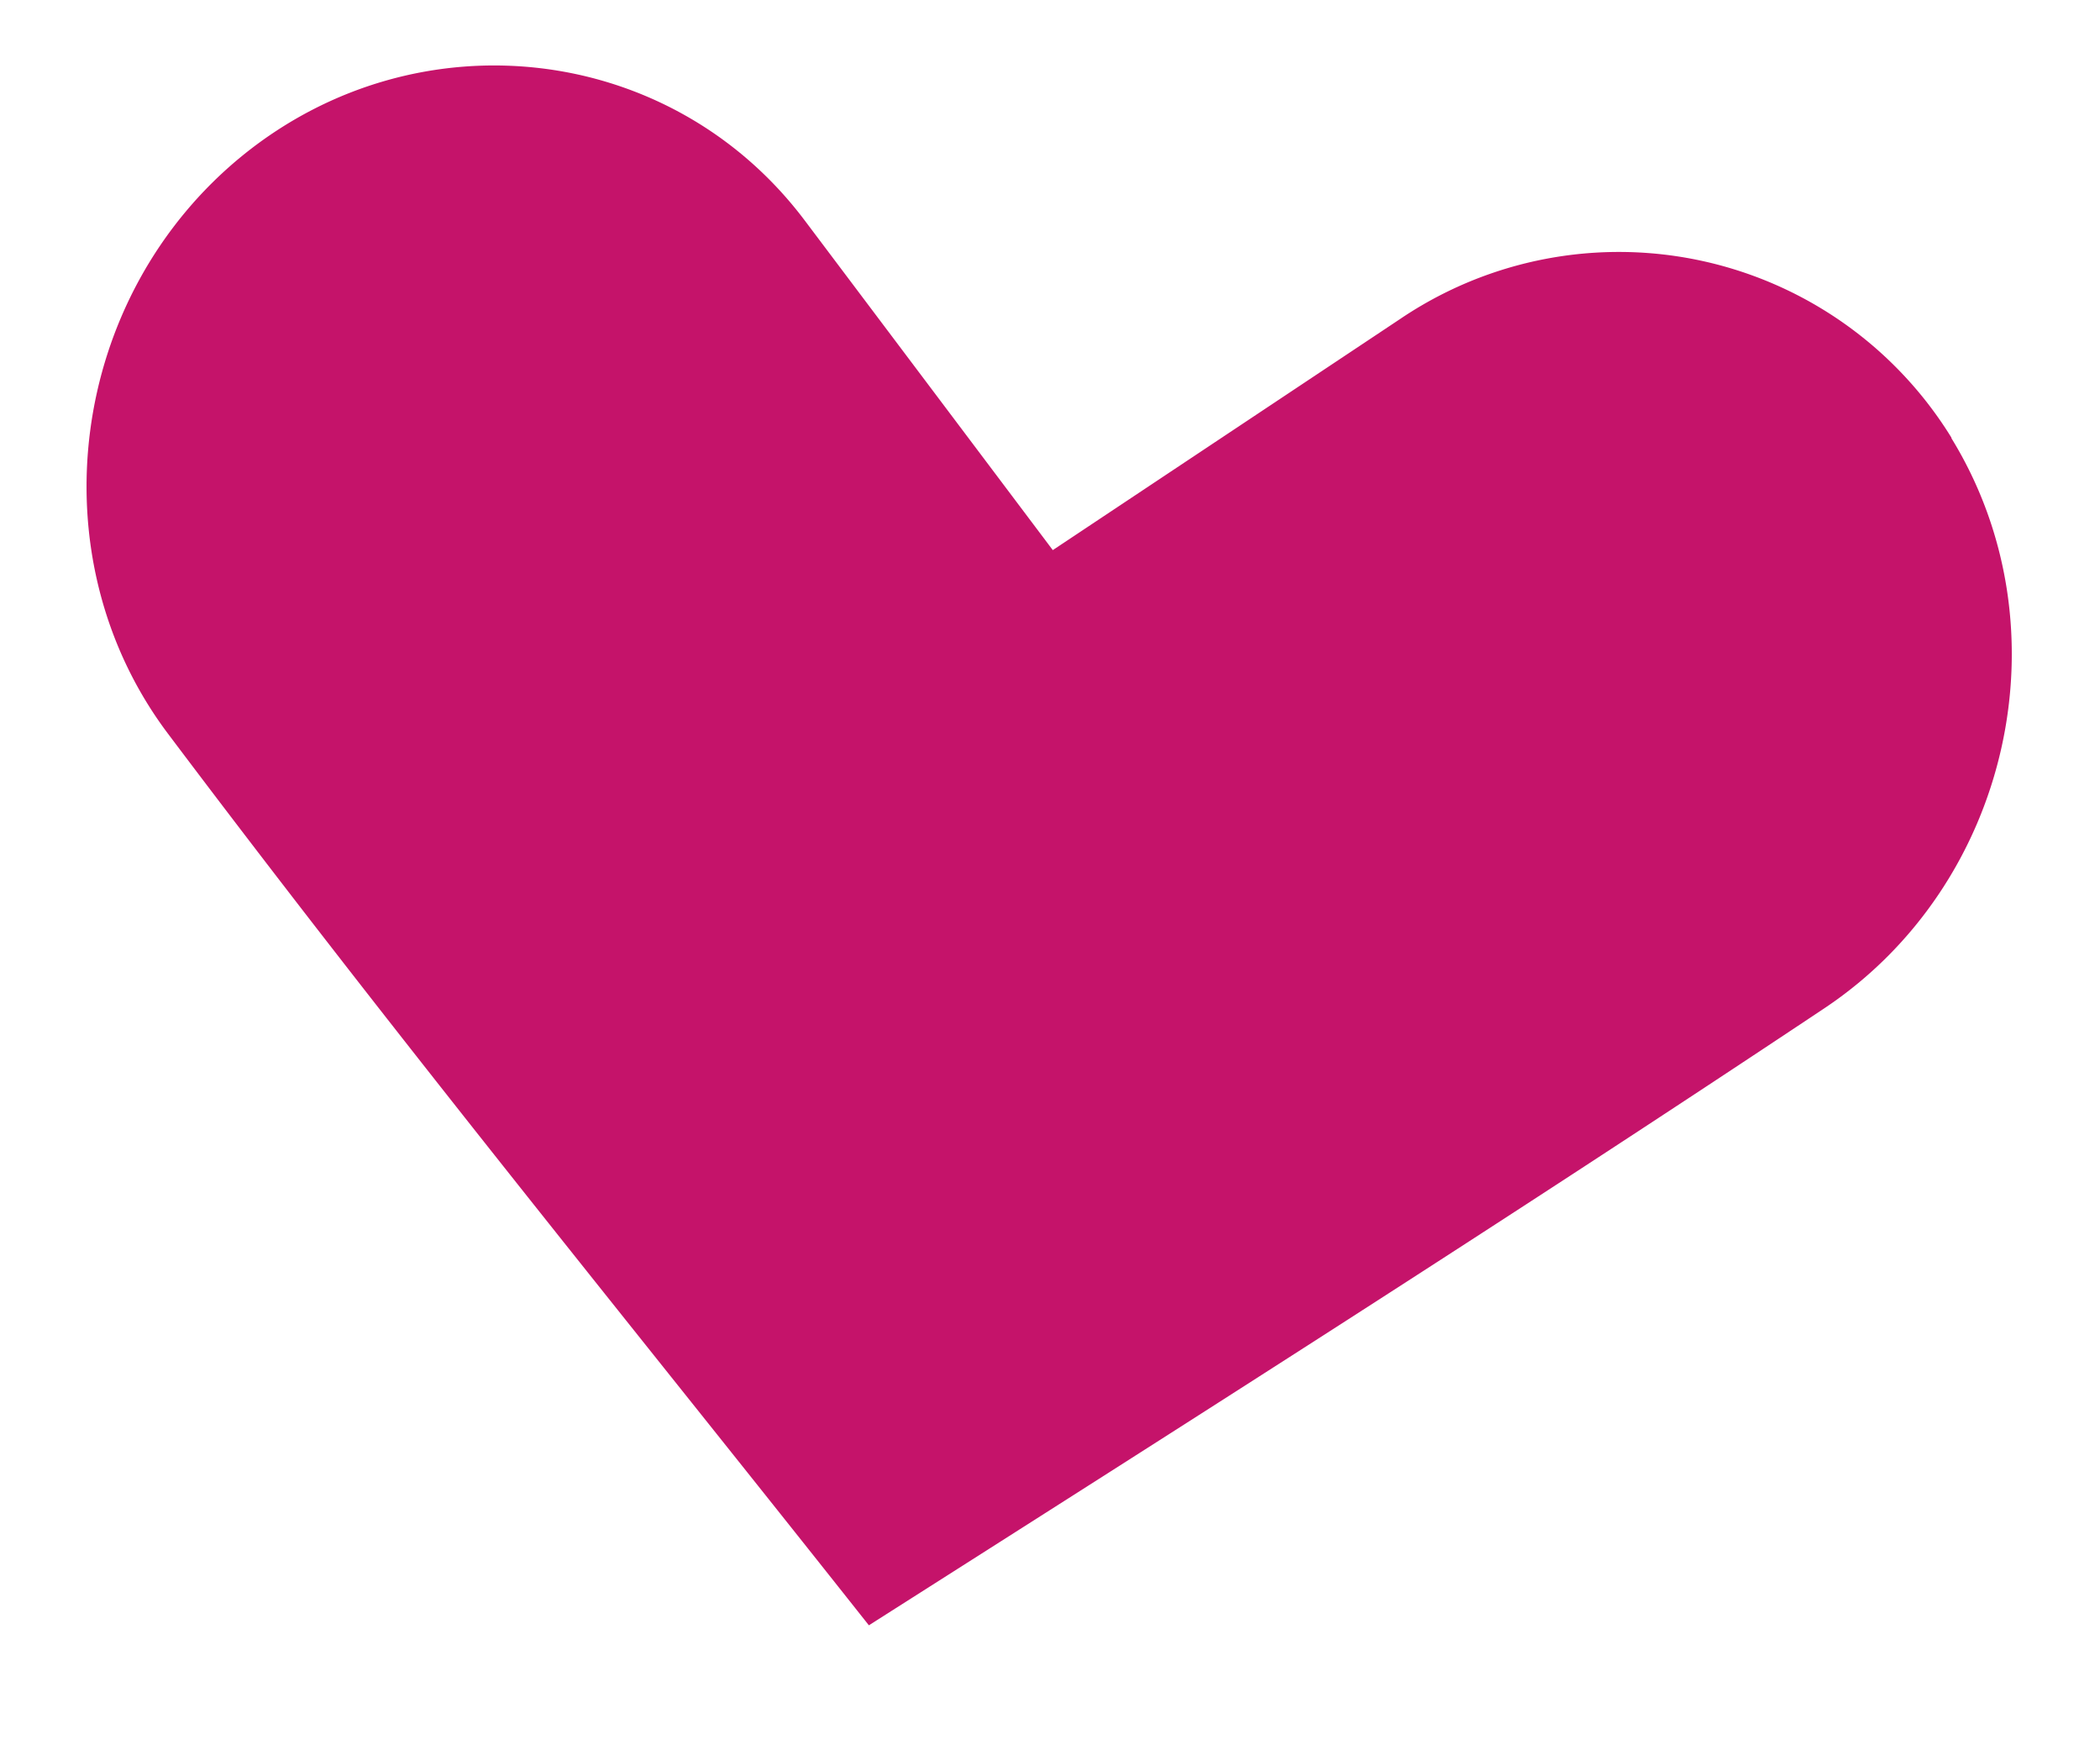 <svg xmlns="http://www.w3.org/2000/svg" width="12" height="10" viewBox="0 0 12 10">
    <path fill="#C5136A" fill-rule="evenodd" d="M11.15 2.502c.667 1.084.34 2.55-.727 3.26C8.6 6.976 6.811 8.112 4.965 9.286 3.603 7.565 2.297 5.969.96 4.192.198 3.18.392 1.691 1.393.883c1-.805 2.442-.637 3.205.376l1.418 1.884L8 1.823a2.232 2.232 0 0 1 3.152.679"/>
</svg>
